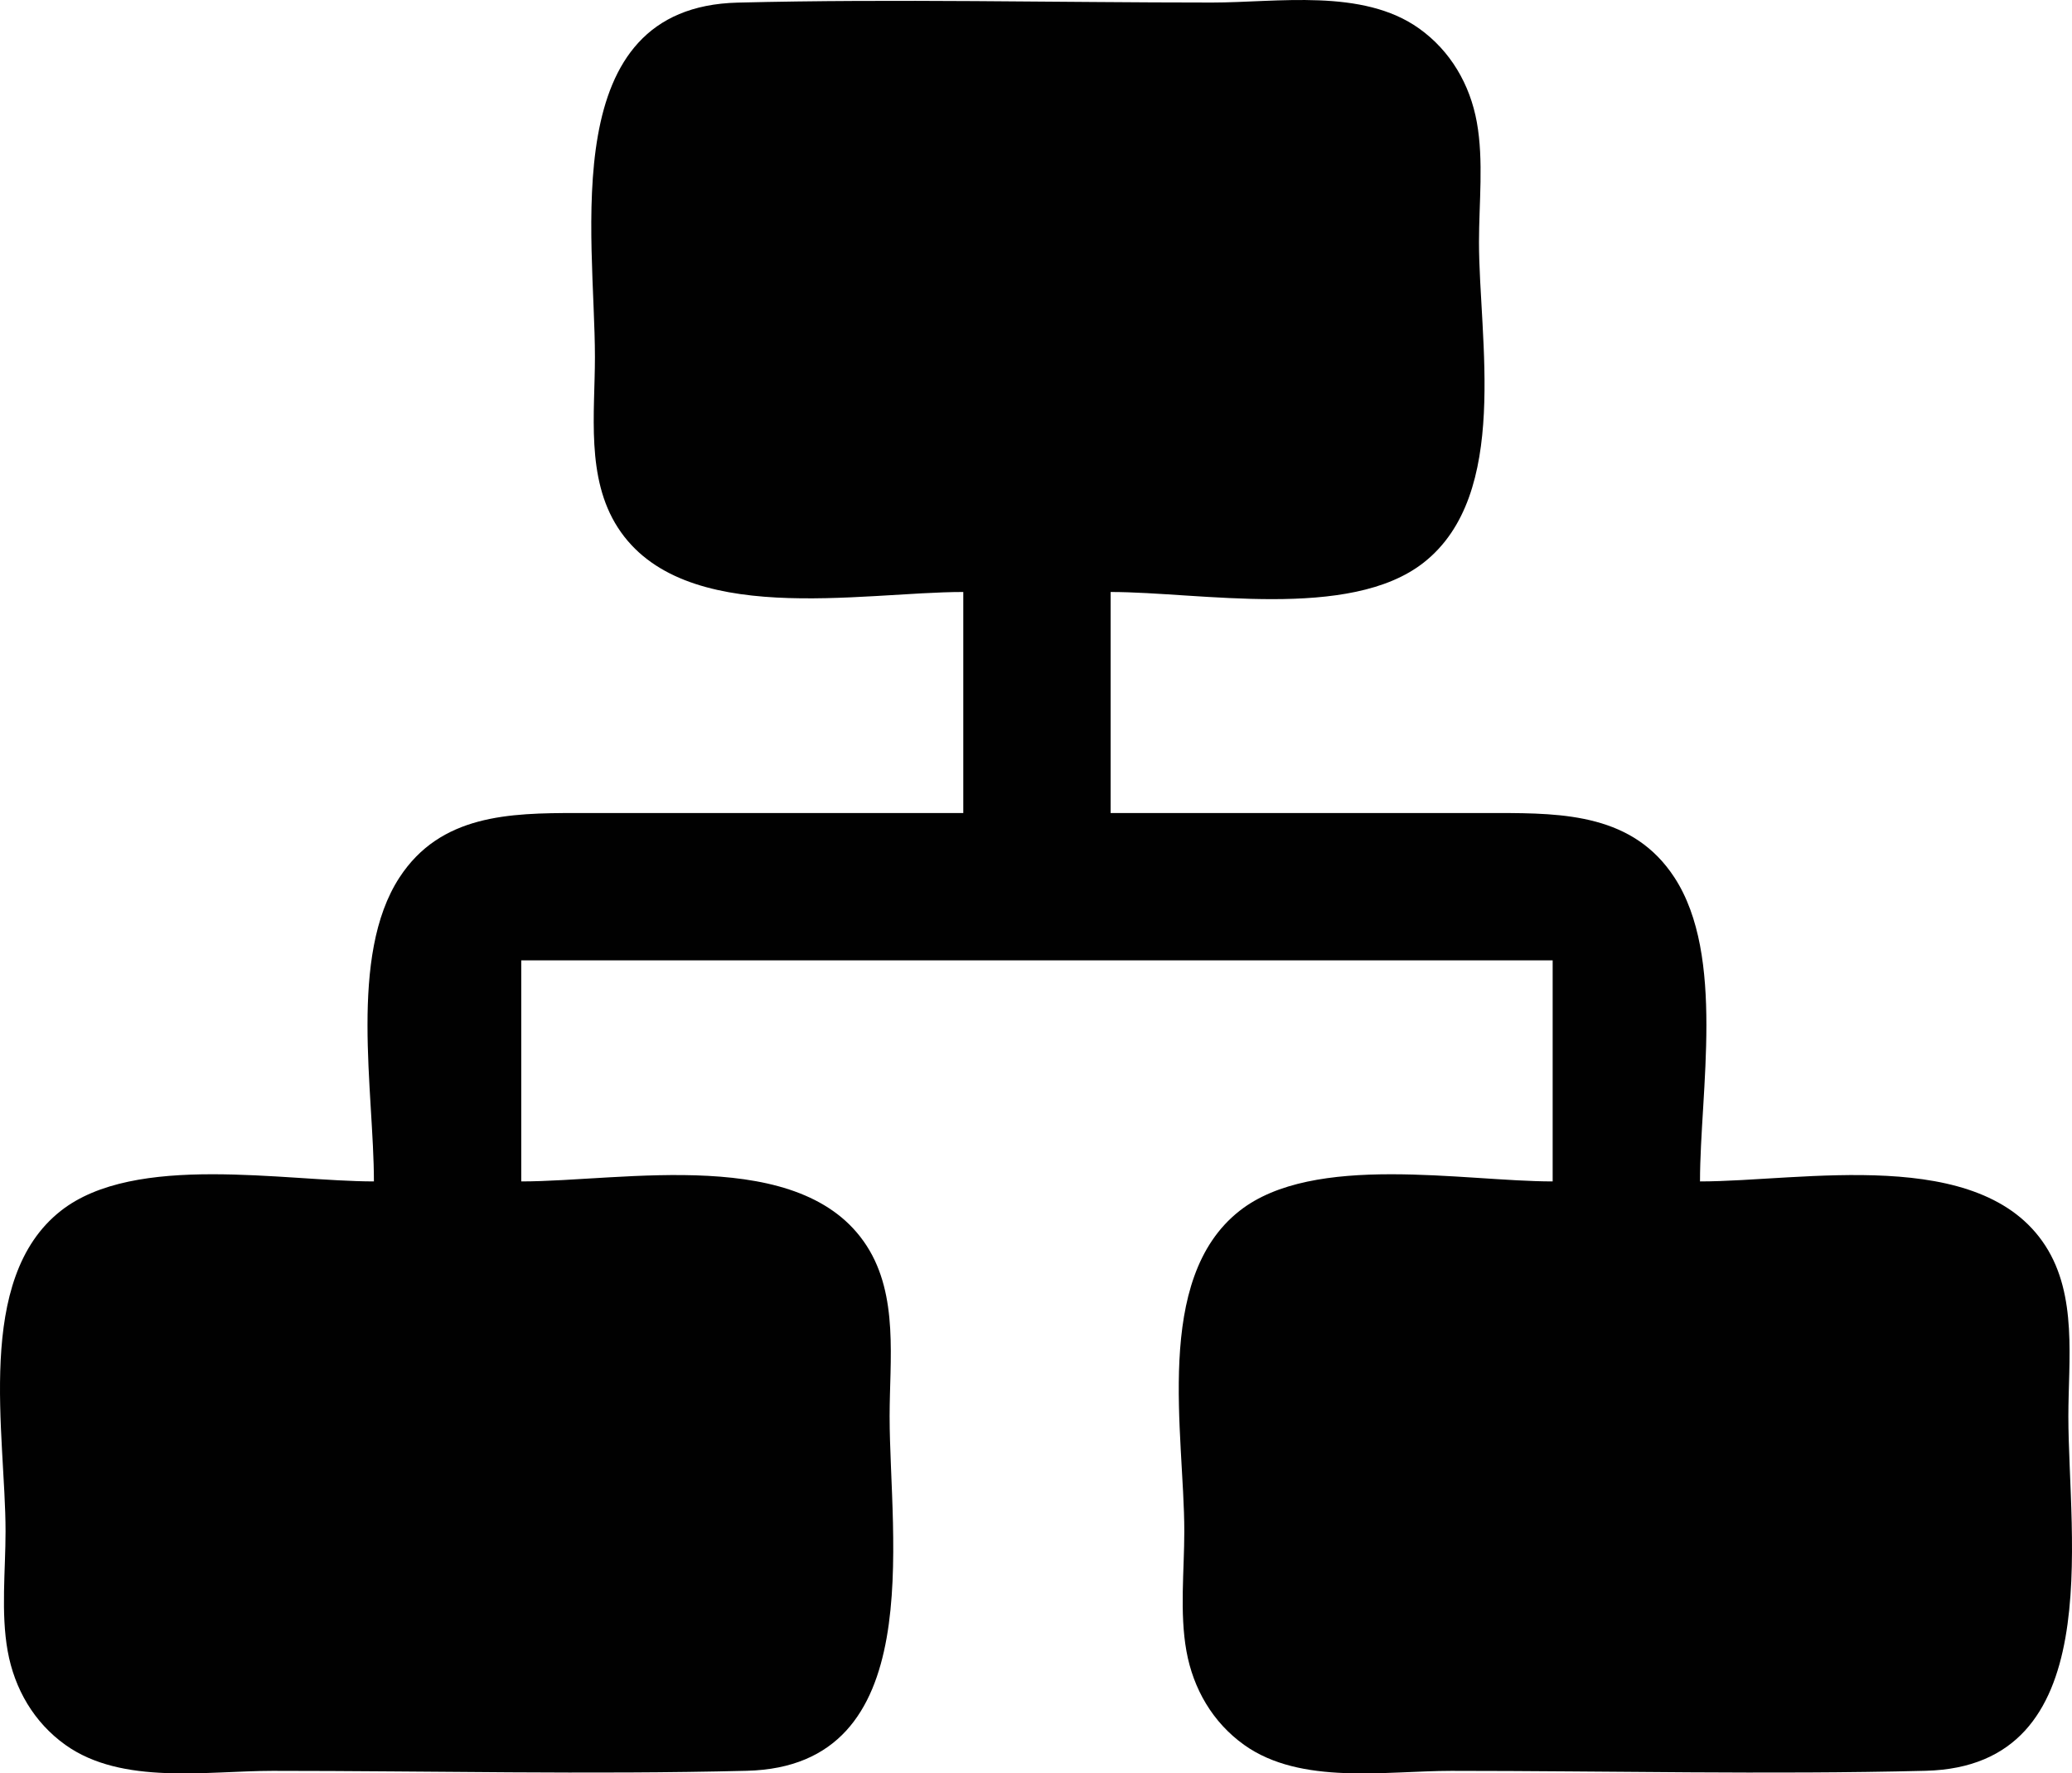 <?xml version="1.0" encoding="UTF-8" standalone="no"?>
<!-- Created with Inkscape (http://www.inkscape.org/) -->

<svg
   version="1.1"
   id="svg2"
   width="449.996"
   height="385.102"
   viewBox="0 0 449.996 385.102"
   sodipodi:docname="safe.png"
   inkscape:export-filename="safe.svg"
   inkscape:export-xdpi="96"
   inkscape:export-ydpi="96"
   xml:space="preserve"
   xmlns:inkscape="http://www.inkscape.org/namespaces/inkscape"
   xmlns:sodipodi="http://sodipodi.sourceforge.net/DTD/sodipodi-0.dtd"
   xmlns="http://www.w3.org/2000/svg"
   xmlns:svg="http://www.w3.org/2000/svg"><defs
     id="defs6" /><sodipodi:namedview
     id="namedview4"
     pagecolor="#ffffff"
     bordercolor="#000000"
     borderopacity="0.25"
     inkscape:showpageshadow="2"
     inkscape:pageopacity="0.0"
     inkscape:pagecheckerboard="0"
     inkscape:deskcolor="#d1d1d1"
     showgrid="false" /><g
     inkscape:groupmode="layer"
     inkscape:label="Image"
     id="g8"
     transform="translate(1134.718,1062.52)"><path
       style="fill:#010101;stroke:none"
       d="m -925.513,-933.969 v 48 h -84 c -14.589,0 -29.539,0.333 -38.451,14.004 -11.107,17.038 -5.549,46.474 -5.549,65.996 -19.333,0 -51.895,-6.277 -67.999,6.39 -18.824,14.808 -12.001,48.472 -12.001,69.61 0,8.443 -1.037,17.673 0.465,26 1.477,8.19 5.705,15.487 12.536,20.362 12.321,8.794 30.743,5.638 45,5.638 34.298,0 68.714,0.839 103,-0.015 39.613,-0.985 31,-50.334 31,-76.985 0,-12.201 1.986,-26.201 -4.969,-37 -14.097,-21.889 -52.789,-14 -75.031,-14 v -48 h 224 v 48 c -19.333,0 -51.895,-6.277 -67.999,6.39 -18.824,14.808 -12.001,48.472 -12.001,69.61 0,8.443 -1.037,17.673 0.465,26 1.476,8.19 5.705,15.487 12.535,20.362 12.321,8.794 30.743,5.638 45,5.638 34.298,0 68.714,0.839 103,-0.015 39.613,-0.985 31,-50.334 31,-76.985 0,-12.201 1.986,-26.201 -4.969,-37 -14.097,-21.889 -52.789,-14 -75.031,-14 0,-19.522 5.558,-48.958 -5.549,-65.996 -8.912,-13.671 -23.862,-14.004 -38.451,-14.004 h -84 v -48 c 19.333,0 51.895,6.277 67.999,-6.39 18.824,-14.808 12.001,-48.472 12.001,-69.61 0,-8.443 1.037,-17.673 -0.465,-26 -1.476,-8.19 -5.705,-15.487 -12.535,-20.362 -12.321,-8.794 -30.743,-5.638 -45,-5.638 -34.298,0 -68.714,-0.839 -103,0.015 -39.613,0.986 -31,50.334 -31,76.985 0,12.201 -1.986,26.201 4.969,37 14.097,21.889 52.789,14 75.031,14 z"
       id="path2934" /></g></svg>
